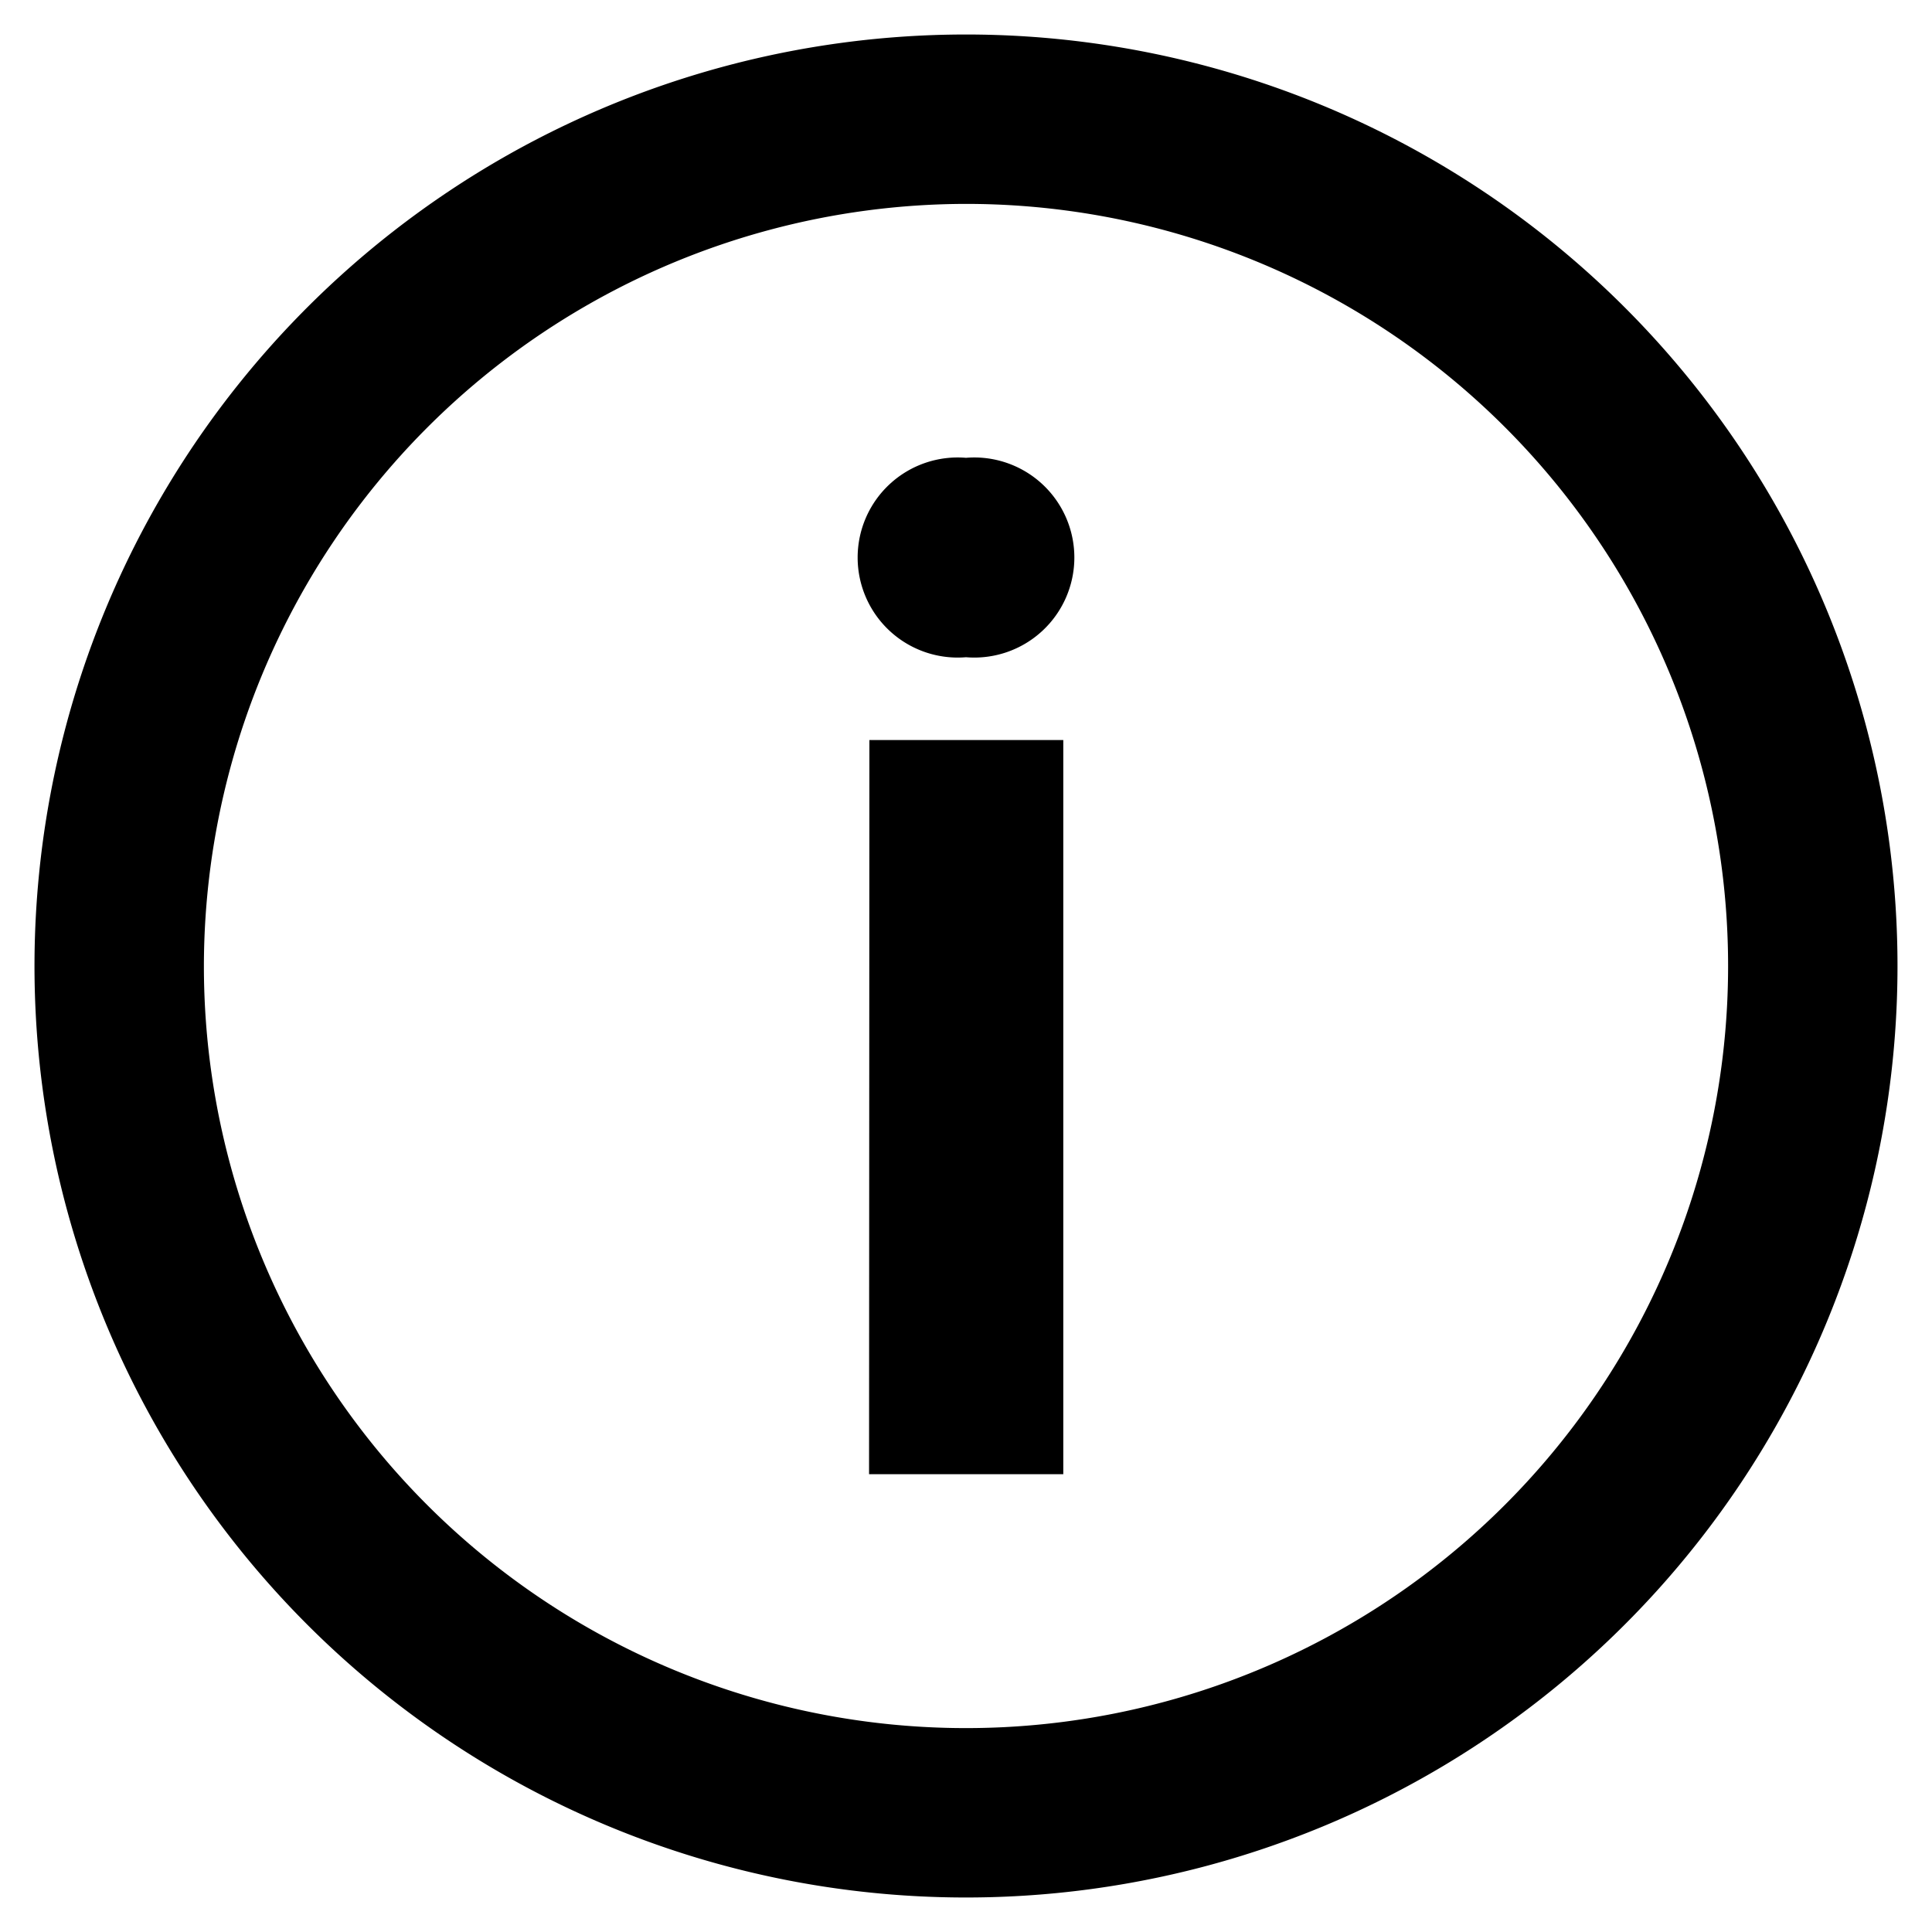 <svg xmlns="http://www.w3.org/2000/svg" viewBox="0 0 56 56"><title>info</title><path d="M28,5.91A22.09,22.09,0,1,1,5.91,28,22.12,22.12,0,0,1,28,5.91M28,1A27,27,0,1,0,55,28,27,27,0,0,0,28,1Z"/><path d="M28,13.27a2.9,2.9,0,1,1,0,5.78,2.9,2.9,0,1,1,0-5.78Zm-2.8,8.18h5.62V42.73H25.19Z"/></svg>